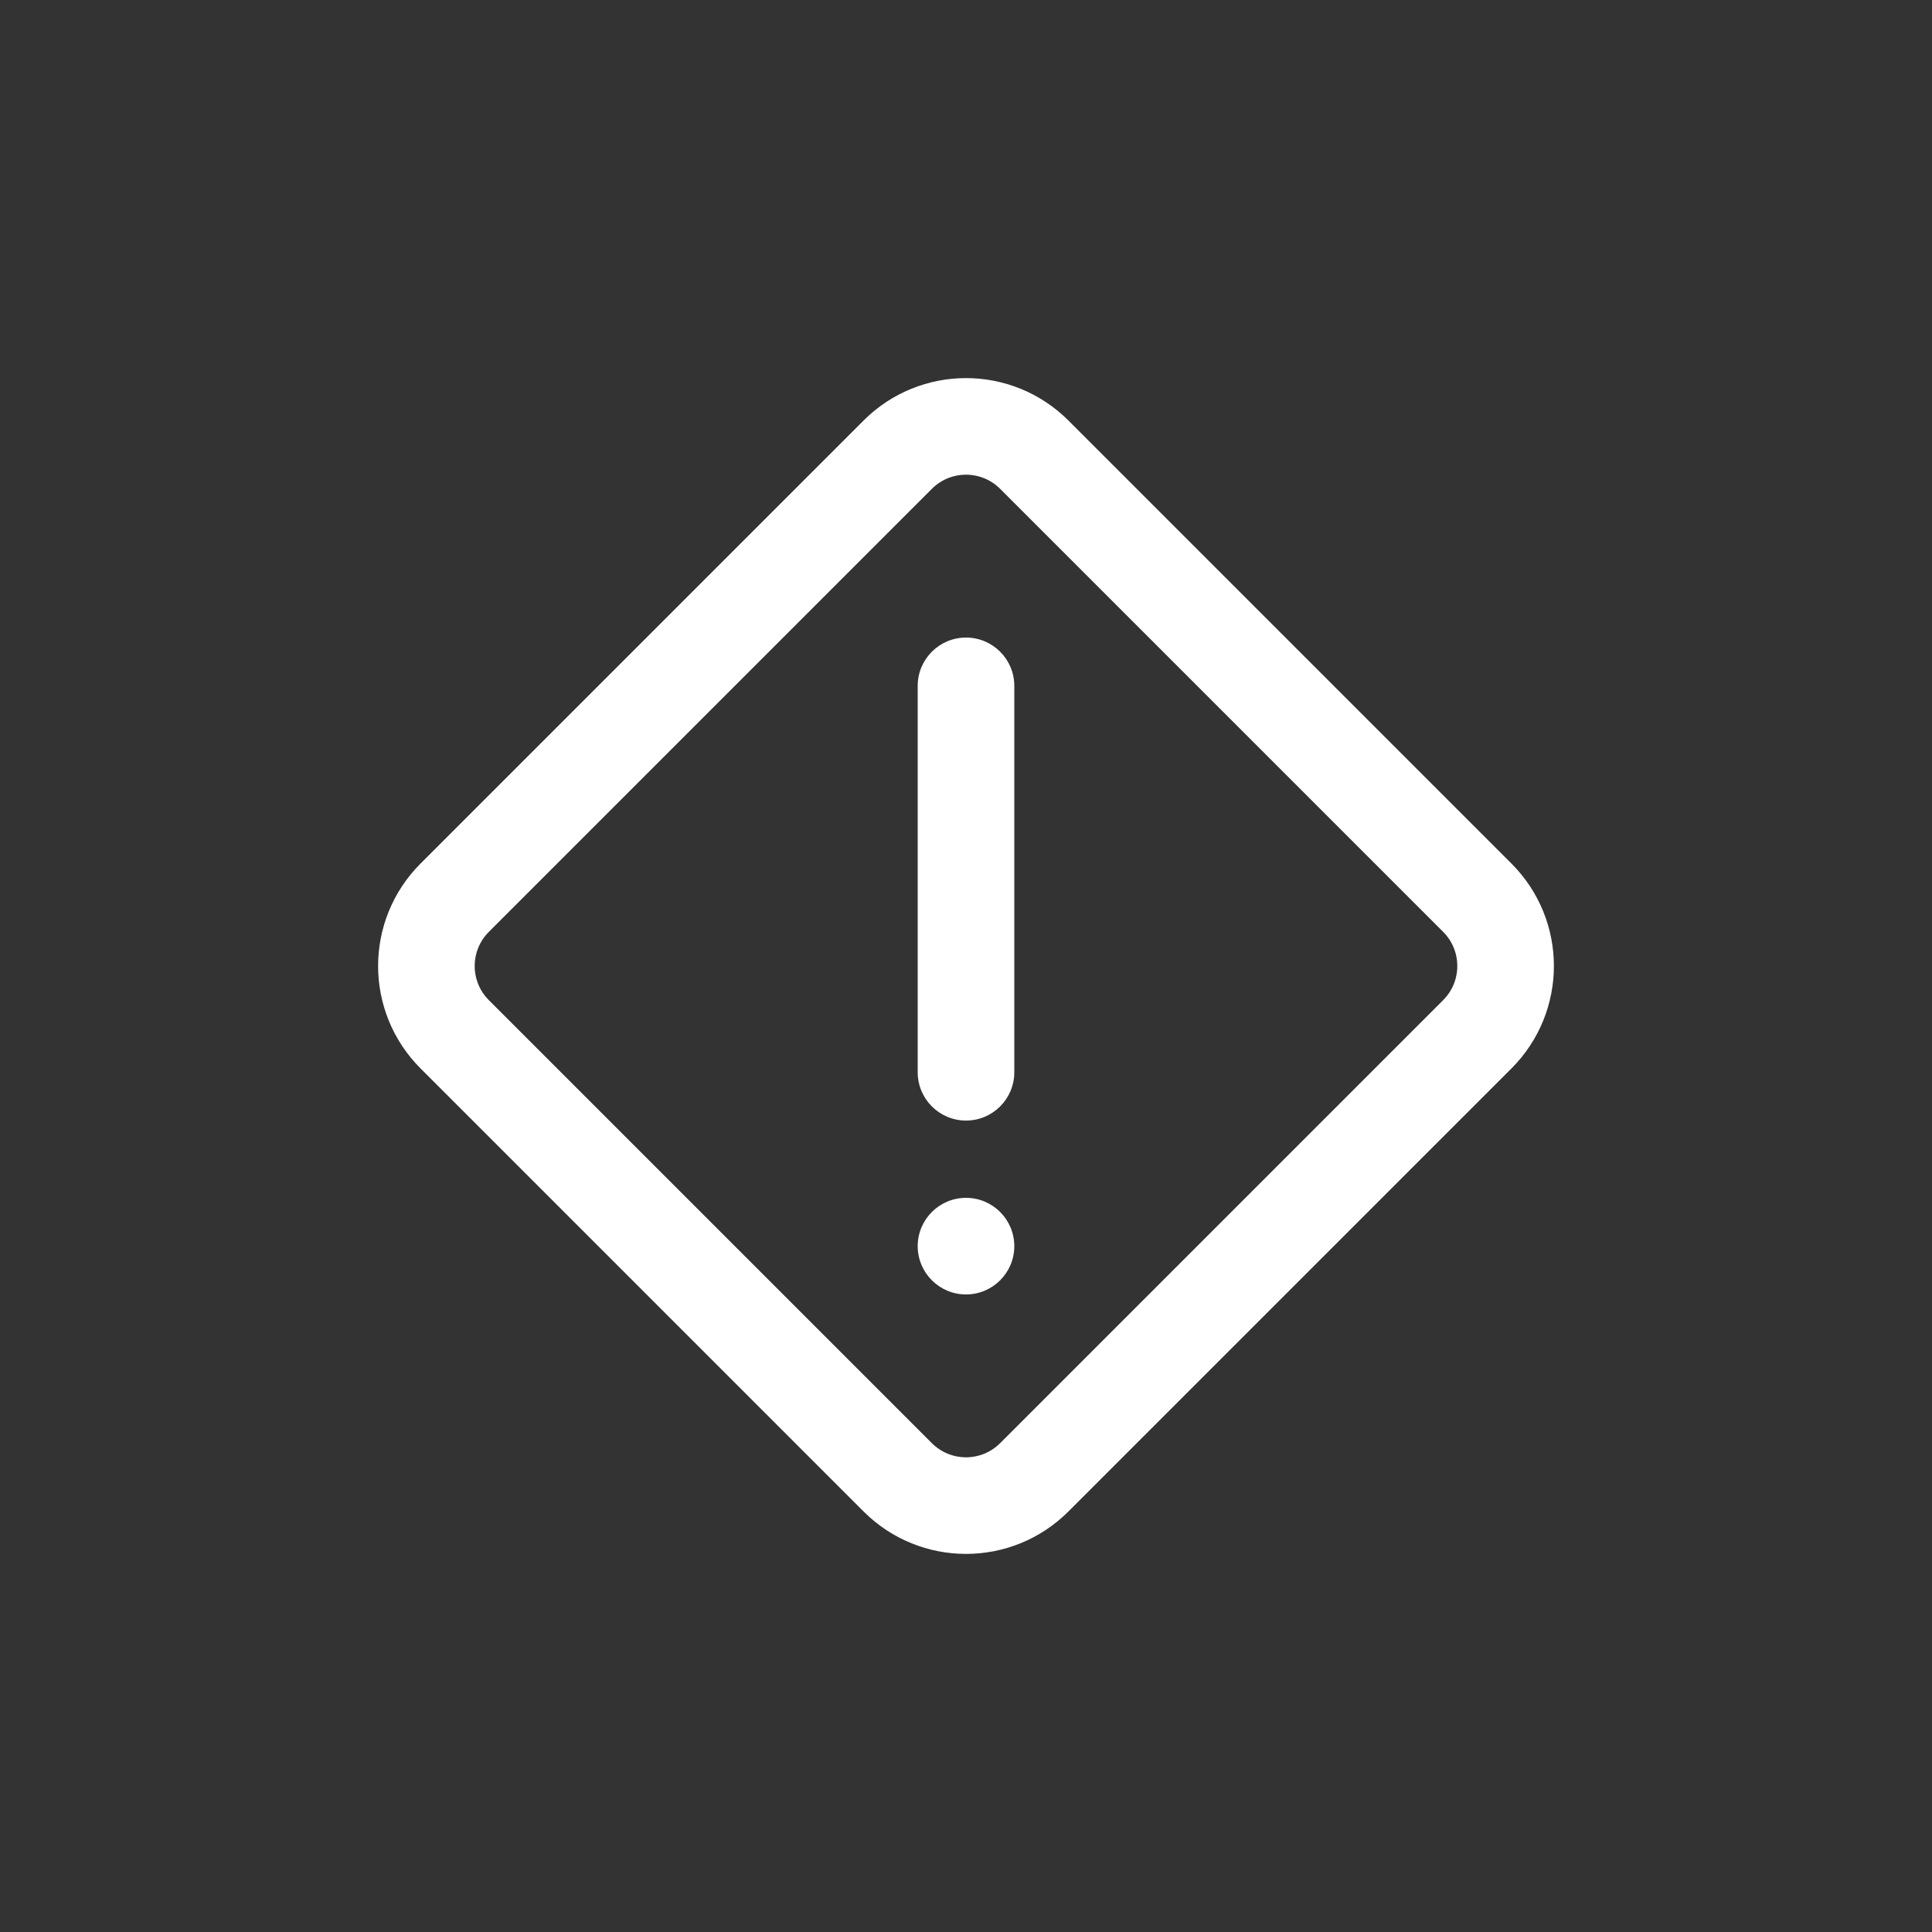 <svg width="50" height="50" viewBox="0 0 50 50" fill="none" xmlns="http://www.w3.org/2000/svg">
<rect x="0" y="0" width="50" height="50" fill="#333333" stroke="none"/>
<path d="M23.232 11.768C24.209 10.791 25.791 10.791 26.768 11.768L38.232 23.232C39.209 24.209 39.209 25.791 38.232 26.768L26.768 38.232C25.791 39.209 24.209 39.209 23.232 38.232L11.768 26.768C10.791 25.791 10.791 24.209 11.768 23.232L23.232 11.768Z" stroke="white" stroke-width="2.5" stroke-linejoin="round"/>
<path d="M23.75 17.75C23.75 17.06 24.31 16.5 25 16.5C25.69 16.5 26.25 17.06 26.25 17.75V27.75C26.25 28.44 25.69 29 25 29C24.31 29 23.75 28.44 23.75 27.75L23.75 17.75Z" fill="white"/>
<path d="M23.75 32.25C23.75 31.56 24.31 31 25 31C25.69 31 26.25 31.56 26.25 32.25C26.25 32.94 25.69 33.5 25 33.5C24.31 33.5 23.75 32.94 23.75 32.25Z" fill="white"/>
</svg>
